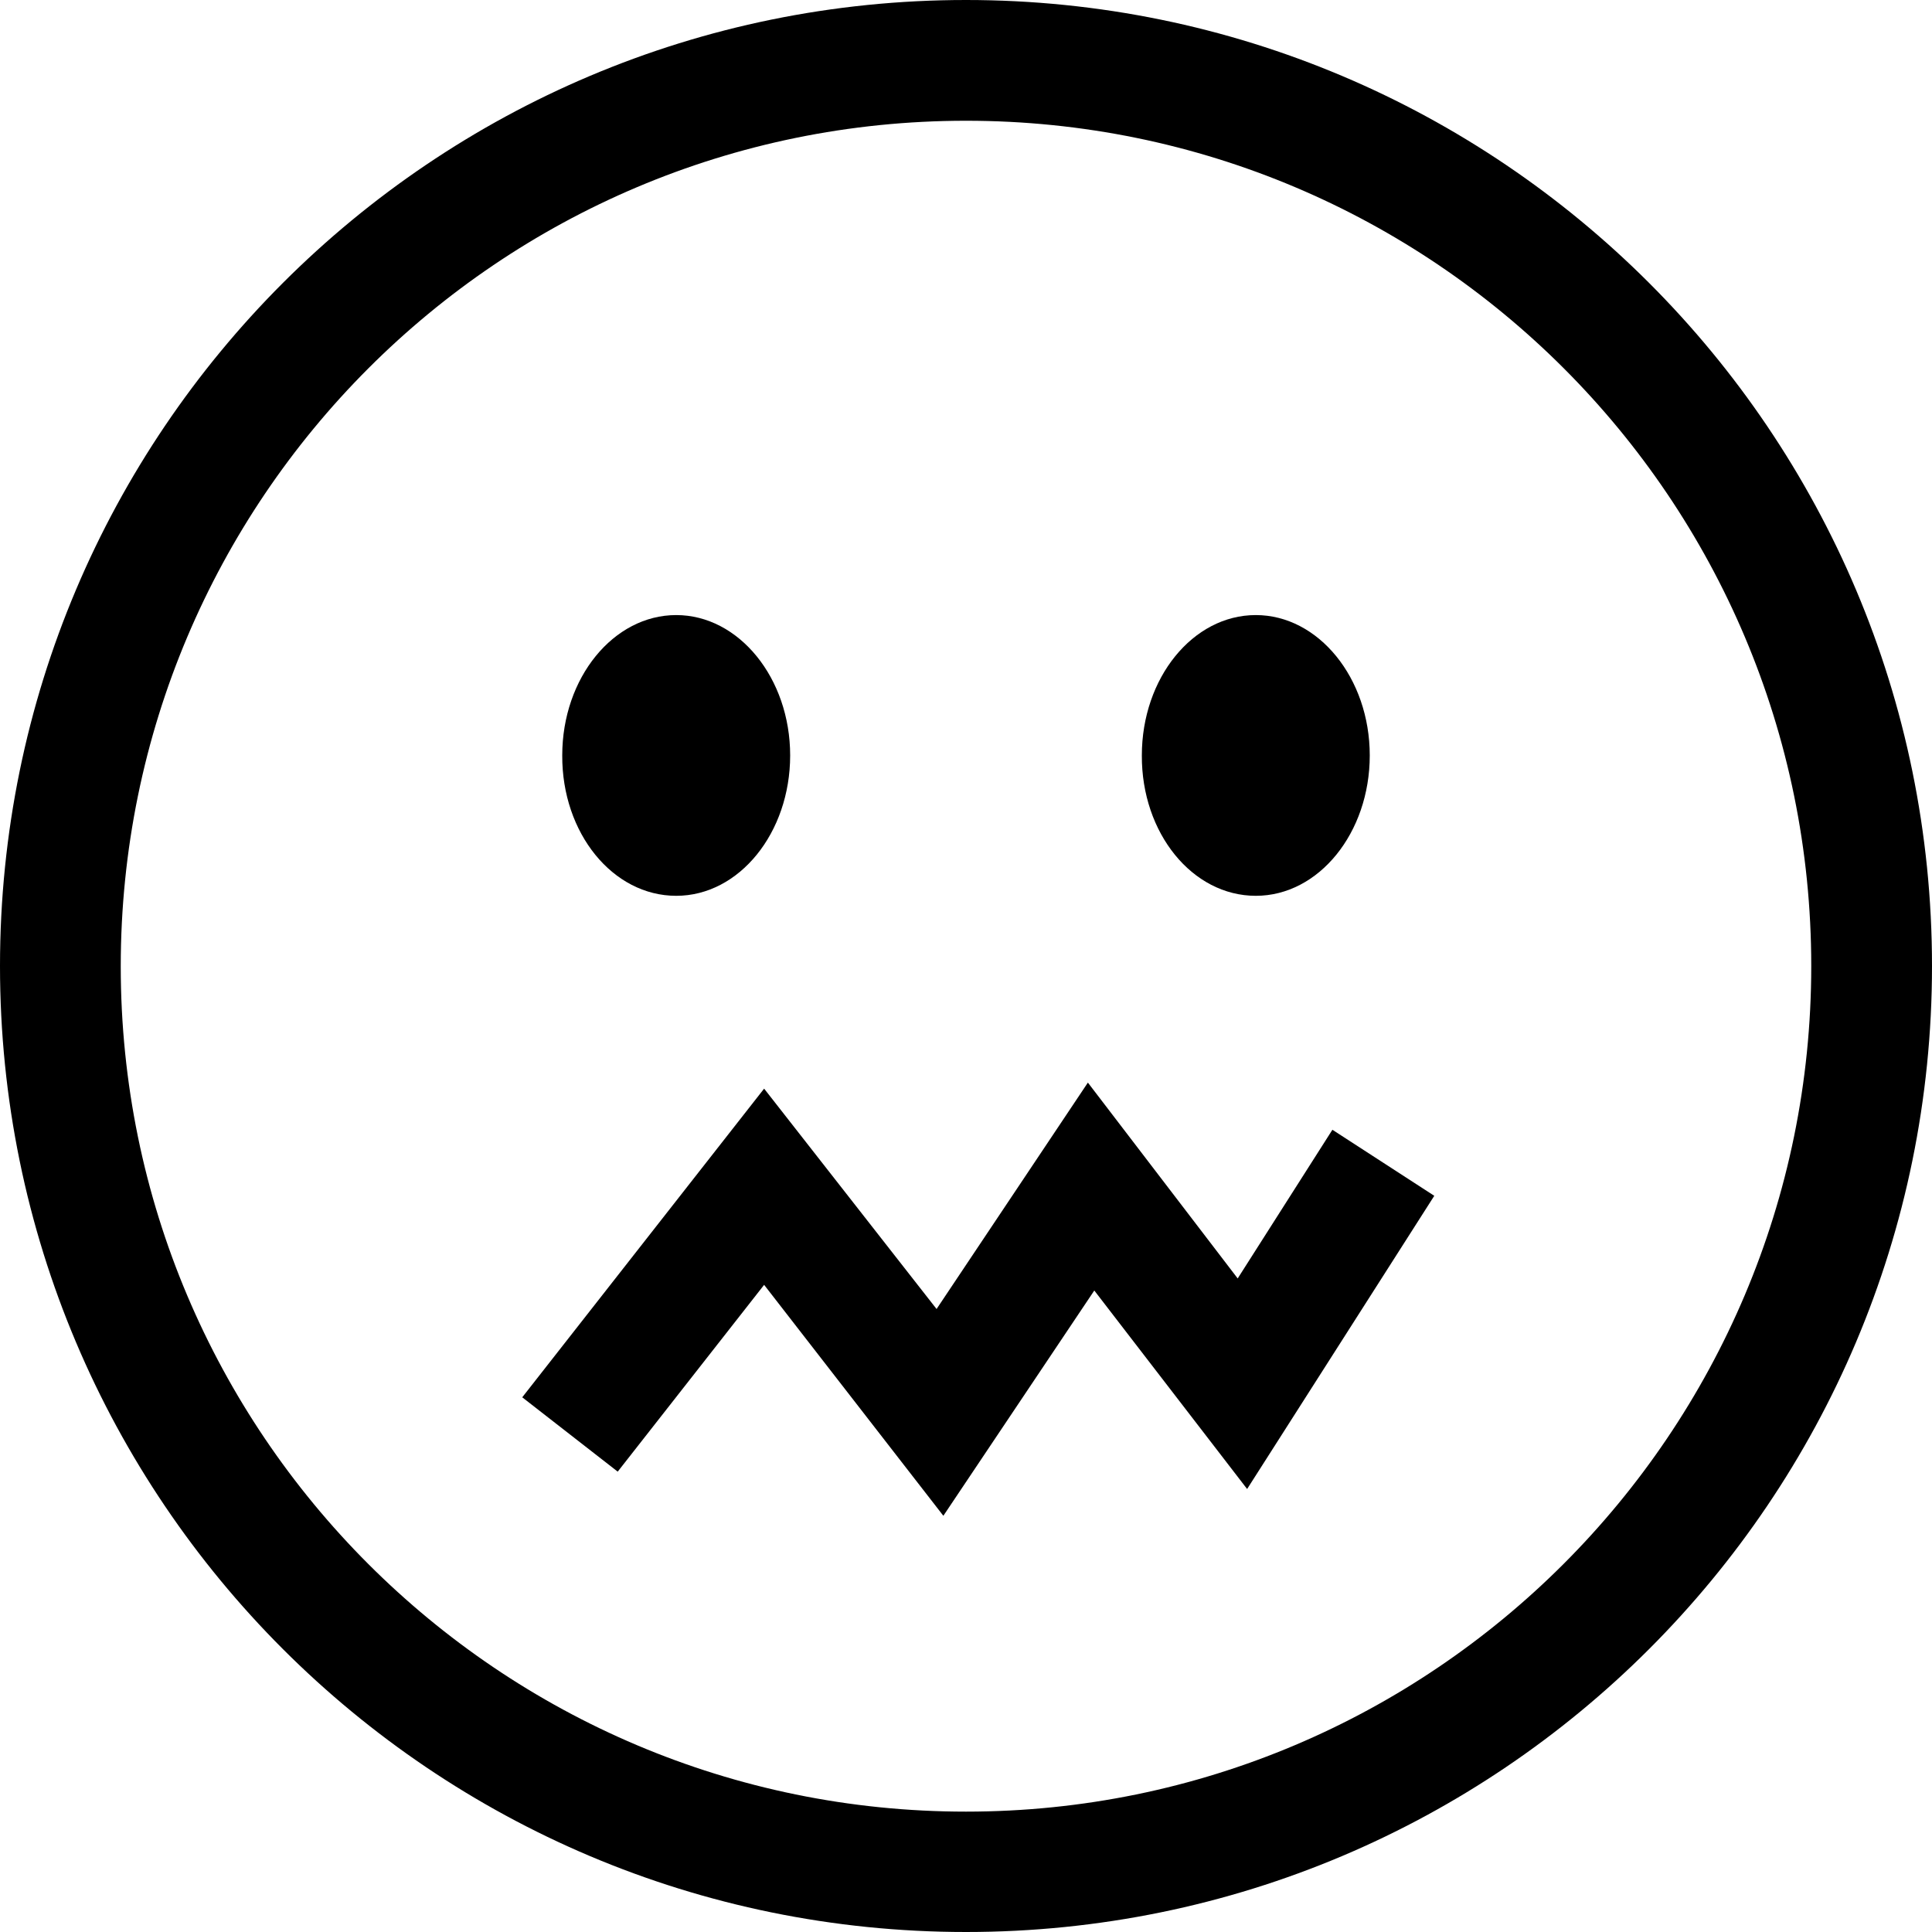 <?xml version="1.0" encoding="utf-8"?>
<!-- Generator: Adobe Illustrator 21.1.0, SVG Export Plug-In . SVG Version: 6.00 Build 0)  -->
<svg version="1.1" id="smile" xmlns="http://www.w3.org/2000/svg" xmlns:xlink="http://www.w3.org/1999/xlink" x="0px" y="0px"
	 viewBox="0 0 512 512" style="enable-background:new 0 0 512 512;" xml:space="preserve">
<g>
	<path d="M256,0C114.6,0,0,114.6,0,256s114.6,256,256,256s256-114.6,256-256S397.4,0,256,0z M256,480.1c-123.7,0-224-100.3-224-224
		S132.2,32,256,32s224,100.3,224,224S379.7,480.1,256,480.1z"/>
	<path d="M179.2,237.4c16.7,0,30.2-16.7,30.2-37.2s-13.6-37.2-30.2-37.2S149,179.6,149,200.2C148.9,220.8,162.4,237.4,179.2,237.4z"
		/>
	<path d="M332.8,237.4c16.7,0,30.2-16.7,30.2-37.2s-13.6-37.2-30.2-37.2c-16.7,0-30.2,16.7-30.2,37.2
		C302.5,220.8,316,237.4,332.8,237.4z"/>
	<polygon points="353.1,299.4 328,338.8 288.3,286.9 248.2,346.9 202.5,288.5 138.4,370.3 163.7,390 202.5,340.5 250,401.7 290,342 
		330.5,394.6 380.1,316.9 	"/>
</g>
</svg>
